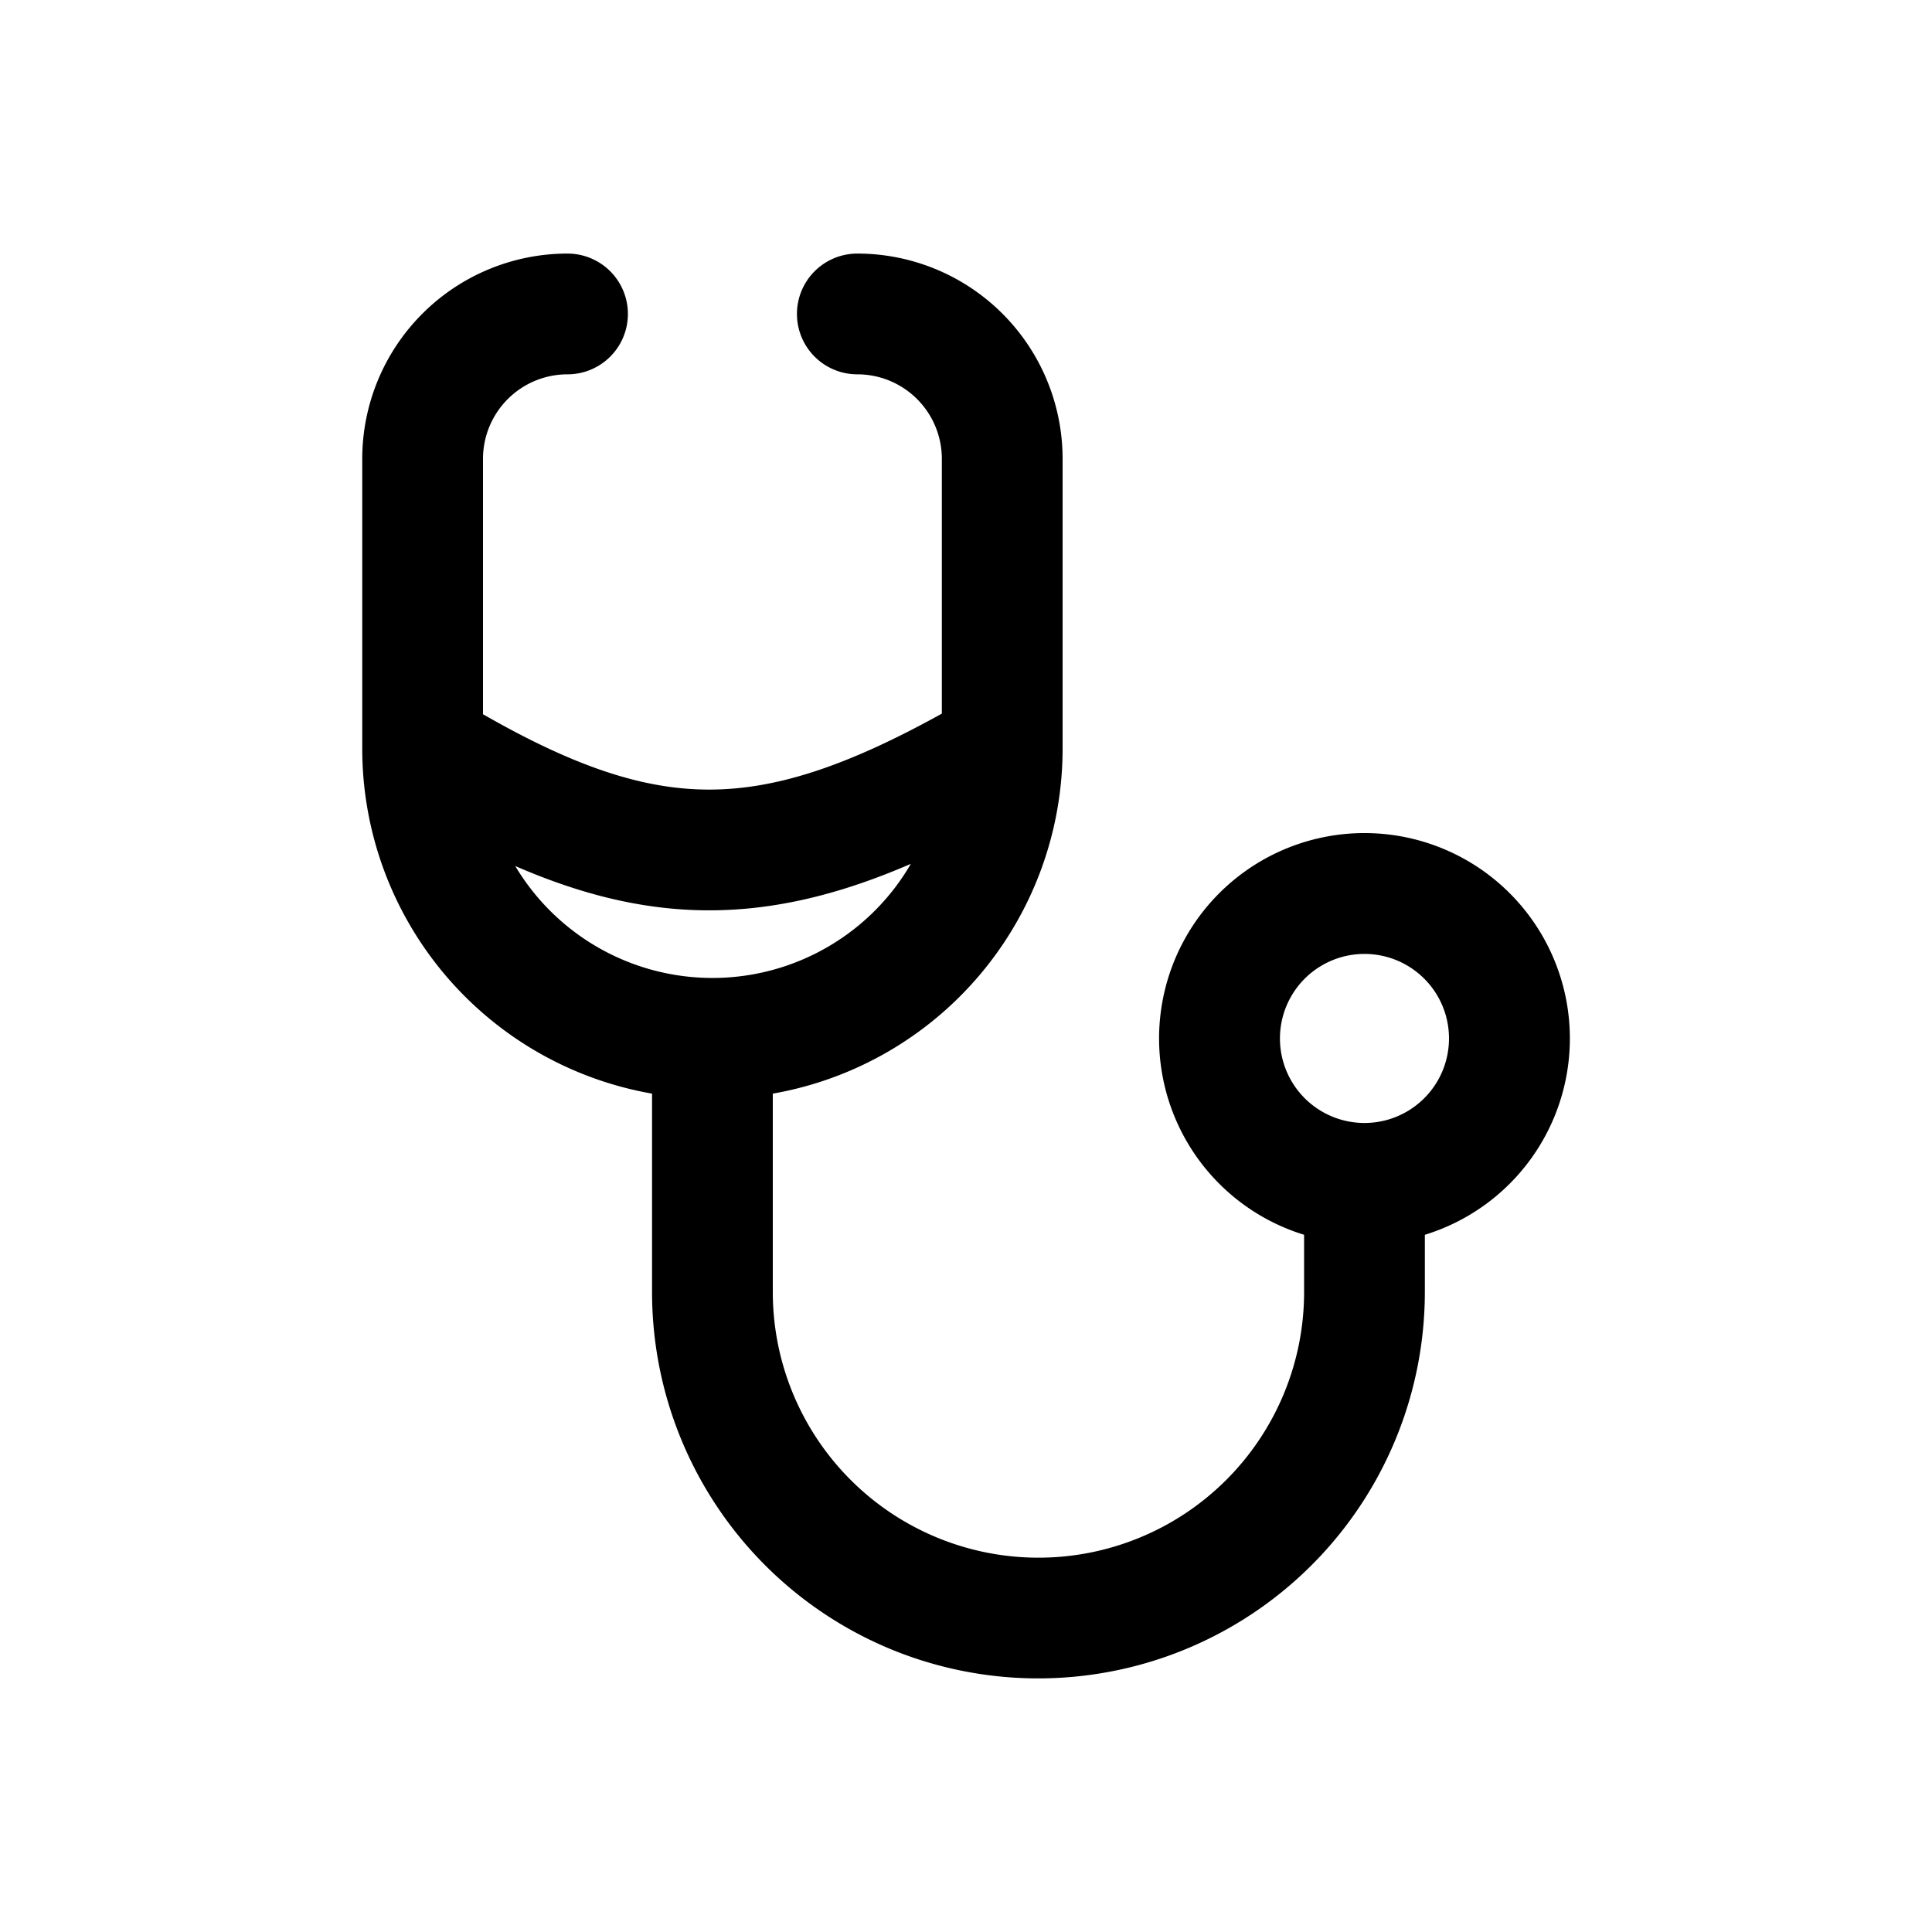 <svg xmlns="http://www.w3.org/2000/svg" width="16" height="16" fill="none" class="persona-icon" viewBox="0 0 16 16"><path fill="currentColor" fill-rule="evenodd" d="M4.7 3.1a.7.7 0 0 0-.7.7v2.115c.764.438 1.331.624 1.873.624.544 0 1.129-.187 1.927-.629V3.8a.7.7 0 0 0-.7-.7.5.5 0 1 1 0-1 1.7 1.7 0 0 1 1.7 1.7v2.4a2.9 2.9 0 0 1-2.4 2.857V10.7a2.2 2.2 0 1 0 4.4 0v-.474a1.701 1.701 0 1 1 1 0v.474a3.202 3.202 0 0 1-4.425 2.957A3.2 3.2 0 0 1 5.4 10.7V9.057A2.9 2.9 0 0 1 3 6.2V3.8a1.7 1.7 0 0 1 1.7-1.7.5.5 0 0 1 0 1m2.843 4.054c-.575.249-1.117.385-1.67.385-.54 0-1.061-.13-1.606-.367a1.902 1.902 0 0 0 2.976.372q.178-.178.3-.39M11.3 7.9a.7.7 0 1 0 0 1.4.7.7 0 0 0 0-1.4" clip-rule="evenodd"/></svg>